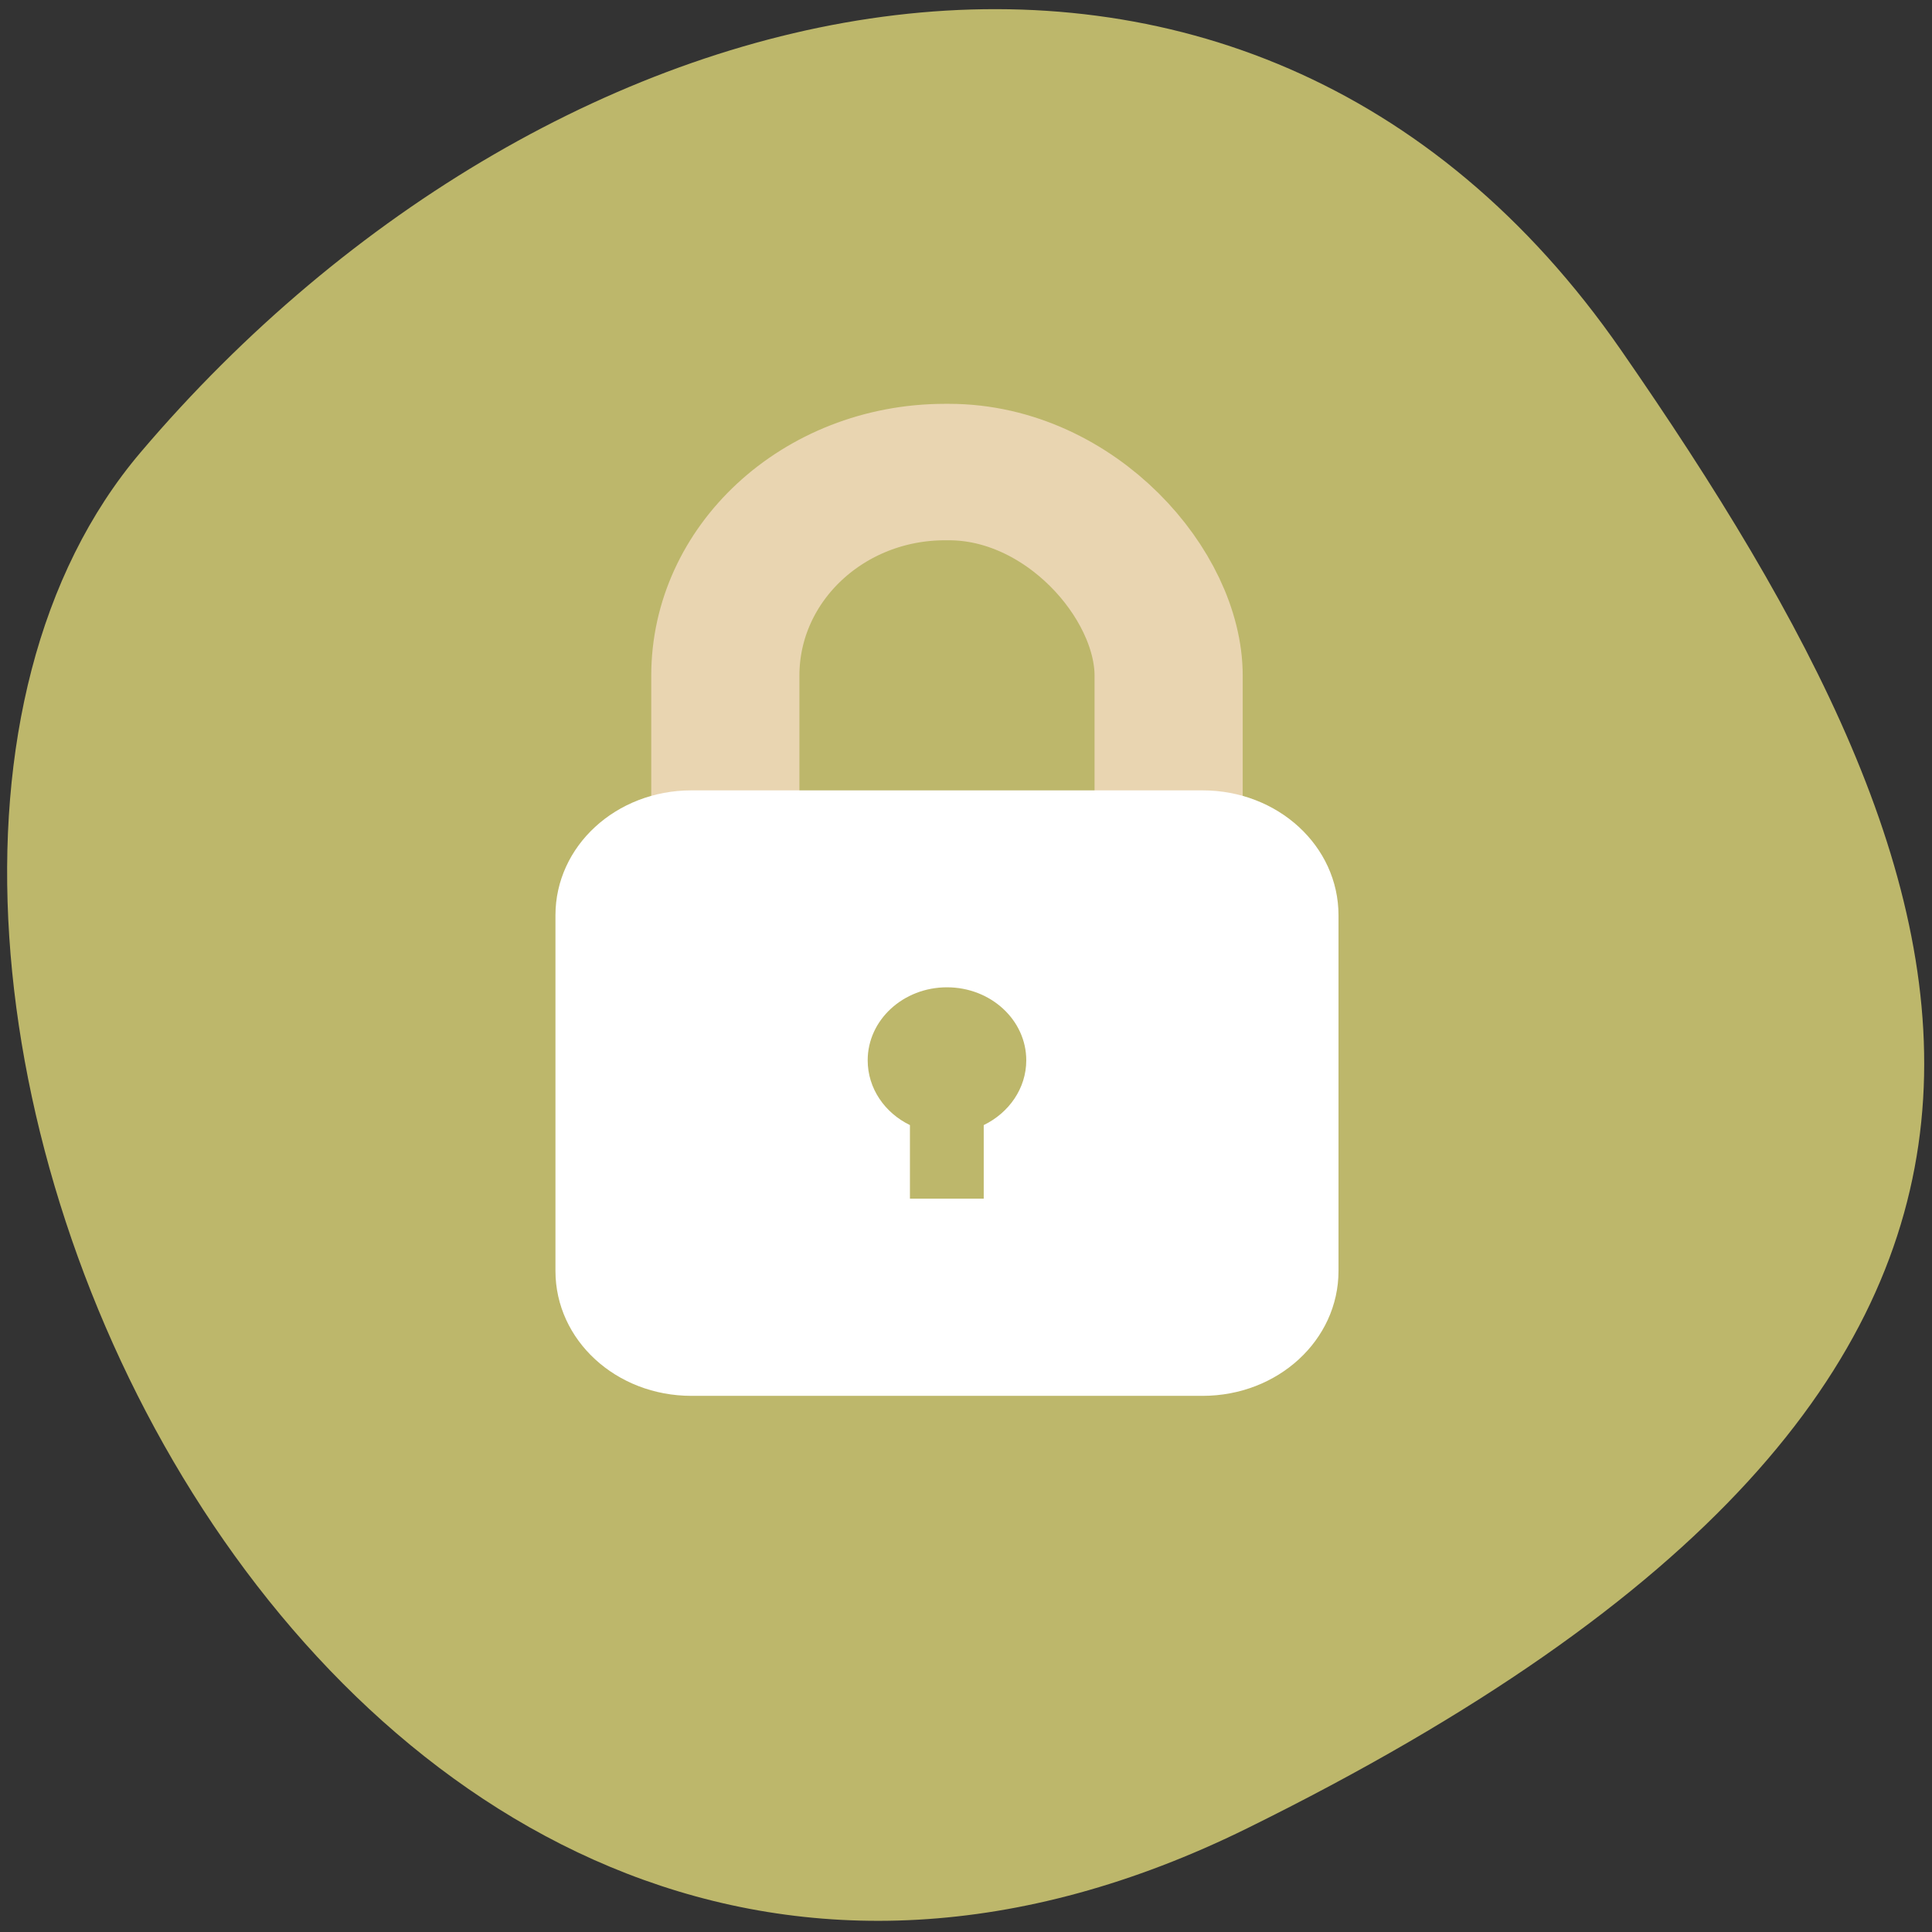 <?xml version="1.0" encoding="UTF-8" standalone="no"?>
<!-- Created with Inkscape (http://www.inkscape.org/) -->

<svg
   xmlns:dc="http://purl.org/dc/elements/1.1/"
   xmlns:cc="http://creativecommons.org/ns#"
   xmlns:rdf="http://www.w3.org/1999/02/22-rdf-syntax-ns#"
   xmlns:svg="http://www.w3.org/2000/svg"
   xmlns="http://www.w3.org/2000/svg"
   xmlns:sodipodi="http://sodipodi.sourceforge.net/DTD/sodipodi-0.dtd"
   xmlns:inkscape="http://www.inkscape.org/namespaces/inkscape"
   width="256"
   height="256"
   id="svg10914"
   version="1.1"
   inkscape:version="0.48.4 r9939"
   sodipodi:docname="package-installed-locked.svg">
  <rect width="100%" height="100%" fill="#333333" stroke="none"/>
  <sodipodi:namedview
     id="base"
     pagecolor="#ffffff"
     bordercolor="#666666"
     borderopacity="1.0"
     inkscape:pageopacity="0.0"
     inkscape:pageshadow="2"
     inkscape:zoom="0.8"
     inkscape:cx="139.68367"
     inkscape:cy="110.02706"
     inkscape:document-units="px"
     inkscape:current-layer="g11096"
     showgrid="false"
     inkscape:showpageshadow="false"
     inkscape:snap-page="true"
     inkscape:snap-bbox="true"
     inkscape:window-width="688"
     inkscape:window-height="457"
     inkscape:window-x="590"
     inkscape:window-y="82"
     inkscape:window-maximized="0"
     inkscape:object-nodes="true"
     showguides="true"
     inkscape:guide-bbox="true"
     inkscape:snap-object-midpoints="true"
     inkscape:snap-global="false" />
  <defs
     id="defs10916" />
  <g
     transform="translate(0,-796.362)"
     id="layer1"
     inkscape:groupmode="layer"
     inkscape:label="Layer 1">
    <g
       style="fill:#bdb76b"
       id="g11096"
       transform="matrix(0,1.037,1.371,0,-2086.208,2455.318)">
      <path
         sodipodi:nodetypes="zzzz"
         inkscape:connector-curvature="0"
         id="path6974-8-7"
         d="m -1366.169,1642.238 c 58.164,-89.165 -113.564,-146.983 -175.817,-106.968 -62.253,40.014 -82.317,106.757 -13.015,143.082 69.302,36.325 130.668,53.052 188.832,-36.113 z"
         style="color:#000000;fill:#bdb76b;fill-opacity:1;fill-rule:nonzero;stroke:none;stroke-width:4;marker:none;visibility:visible;display:inline;overflow:visible;enable-background:accumulate" />
      <g
         style="fill:#bdb76b"
         id="g37928"
         transform="translate(-574.135,0)" />
    </g>
    <g
       id="g6338"
       transform="translate(1031.31,-659.123)" />
    <g
       id="g6382"
       transform="translate(1031.31,-659.123)" />
    <g
       transform="matrix(1.227,0,0,1.13,-21.322,-116.544)"
       id="g6485">
      <g
         transform="translate(5.7866169e-5,-11.031)"
         id="g6219">
        <rect
           style="color:#000000;fill:none;stroke:#e9d5b1;stroke-width:16;stroke-opacity:1;marker:none;visibility:visible;display:inline;overflow:visible;enable-background:accumulate"
           id="rect6441"
           width="47.872"
           height="97.74"
           x="95.707"
           y="874.266"
           rx="23.726"
           ry="23.869" />
        <path
           inkscape:connector-curvature="0"
           style="color:#000000;fill:#ffffff;fill-opacity:1;fill-rule:nonzero;stroke:none;stroke-width:6;marker:none;visibility:visible;display:inline;overflow:visible;enable-background:accumulate"
           d="m 100.406,115.938 c -8.147,0 -14.688,6.532 -14.688,14.656 l 0,41.688 c 0,8.125 6.54,14.656 14.688,14.656 l 55.188,0 c 8.147,0 14.688,-6.532 14.688,-14.656 l 0,-41.688 c 0,-8.125 -6.54,-14.656 -14.688,-14.656 l -55.188,0 z M 128,139.031 c 4.729,0 8.562,3.833 8.562,8.562 0,3.291 -1.871,6.16 -4.594,7.594 l 0,8.625 -7.969,0 0,-8.625 c -2.722,-1.434 -4.562,-4.303 -4.562,-7.594 0,-4.729 3.833,-8.562 8.562,-8.562 z"
           transform="translate(-8.357,795.654)"
           id="rect6439" />
      </g>
    </g>
  </g>
</svg>
